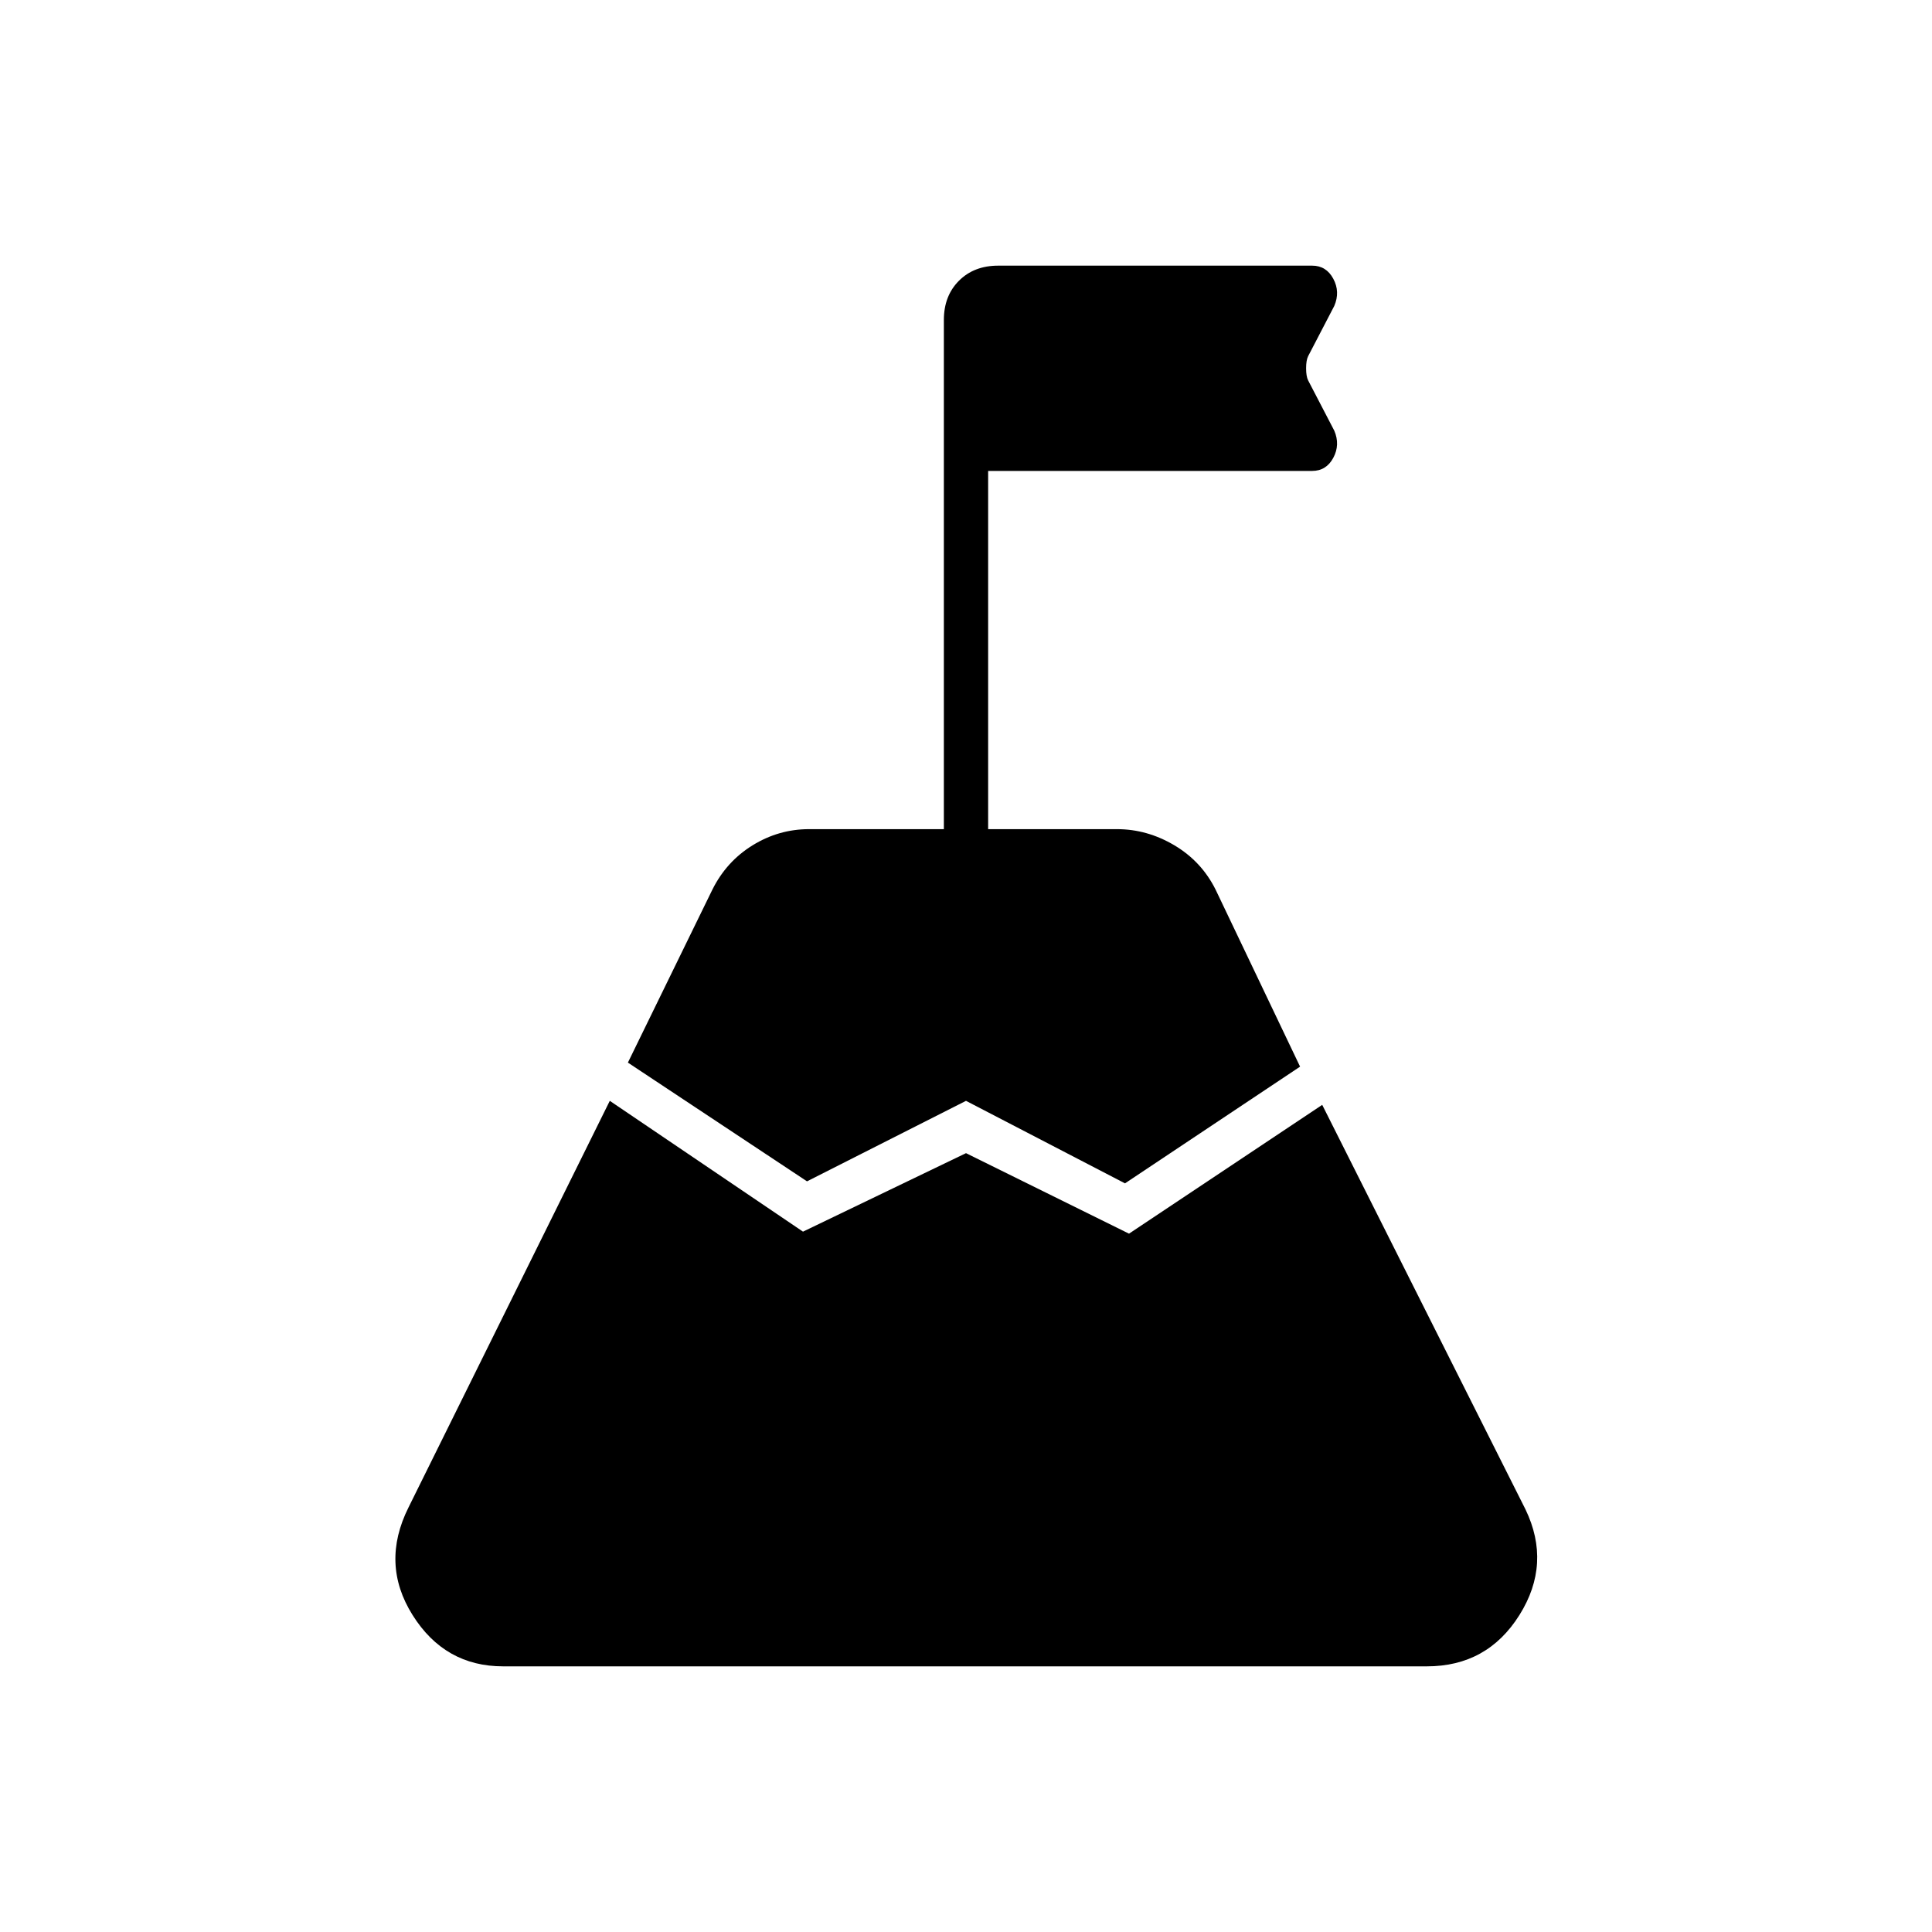 <svg xmlns="http://www.w3.org/2000/svg" width="48" height="48" viewBox="0 -960 960 960"><path d="m312-432 42-86q7-14 20-22t28-8h67v-253q0-12 7.5-19.5T496-828h156q7 0 10.5 6.5t.5 13.5l-13 25q-1 2-1 6t1 6l13 25q3 7-.5 13.5T652-726H491v178h64q15 0 28.5 8t20.5 22l42 88-87 58-79-41-79 40-89-59Zm-62 300q-29 0-45-25.5t-2-53.5l100-202 96 65 81-39 81 40 96-64 101 201q13 27-3 52.5T709-132H250Z"/></svg>
